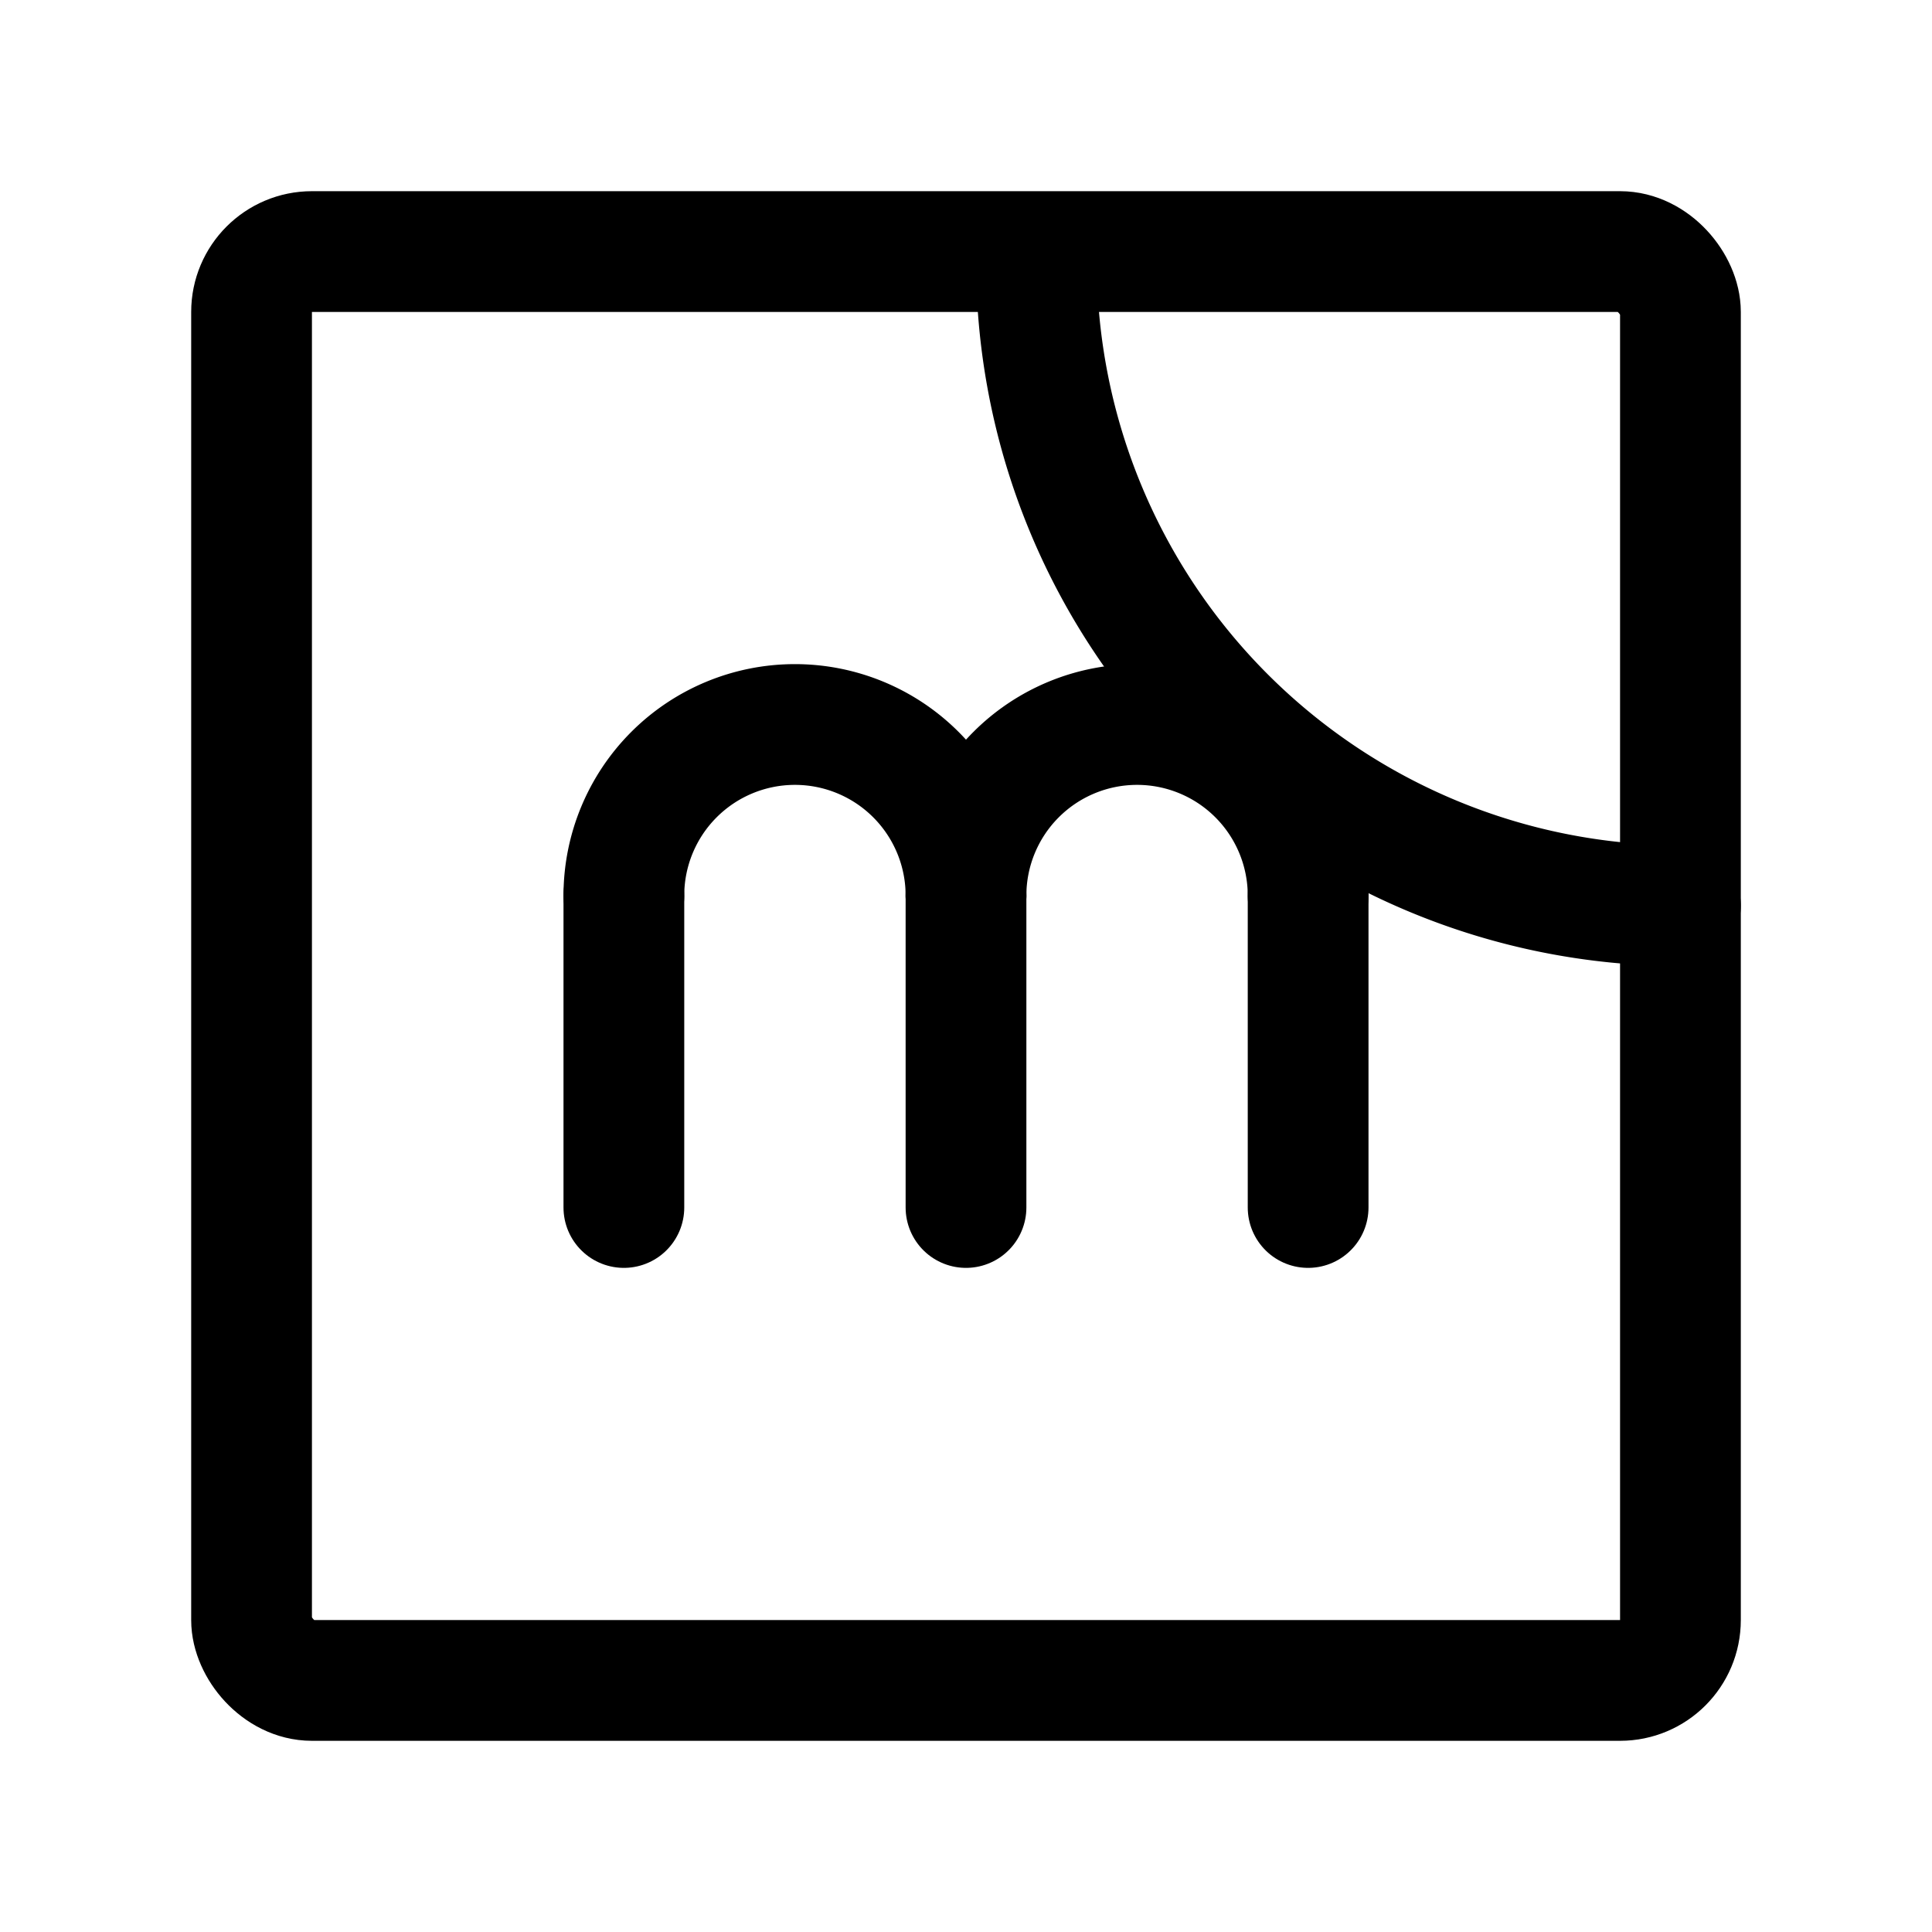<svg xmlns="http://www.w3.org/2000/svg" width="192" height="192" fill="none"><path stroke="#000" stroke-linecap="round" stroke-linejoin="round" stroke-width="12" d="M96 89v31m34-31v31M62 89v31"/><rect width="142" height="142" x="25" y="25" stroke="#000" stroke-linecap="round" stroke-linejoin="round" stroke-width="12" rx="6"/><path stroke="#000" stroke-linecap="round" stroke-linejoin="round" stroke-width="12" d="M167 90a64 64 0 0 1-64-64M62 89a17 17 0 0 1 34 0"/><path stroke="#000" stroke-linecap="round" stroke-linejoin="round" stroke-width="12" d="M96 89a17 17 0 0 1 34 0"/></svg>